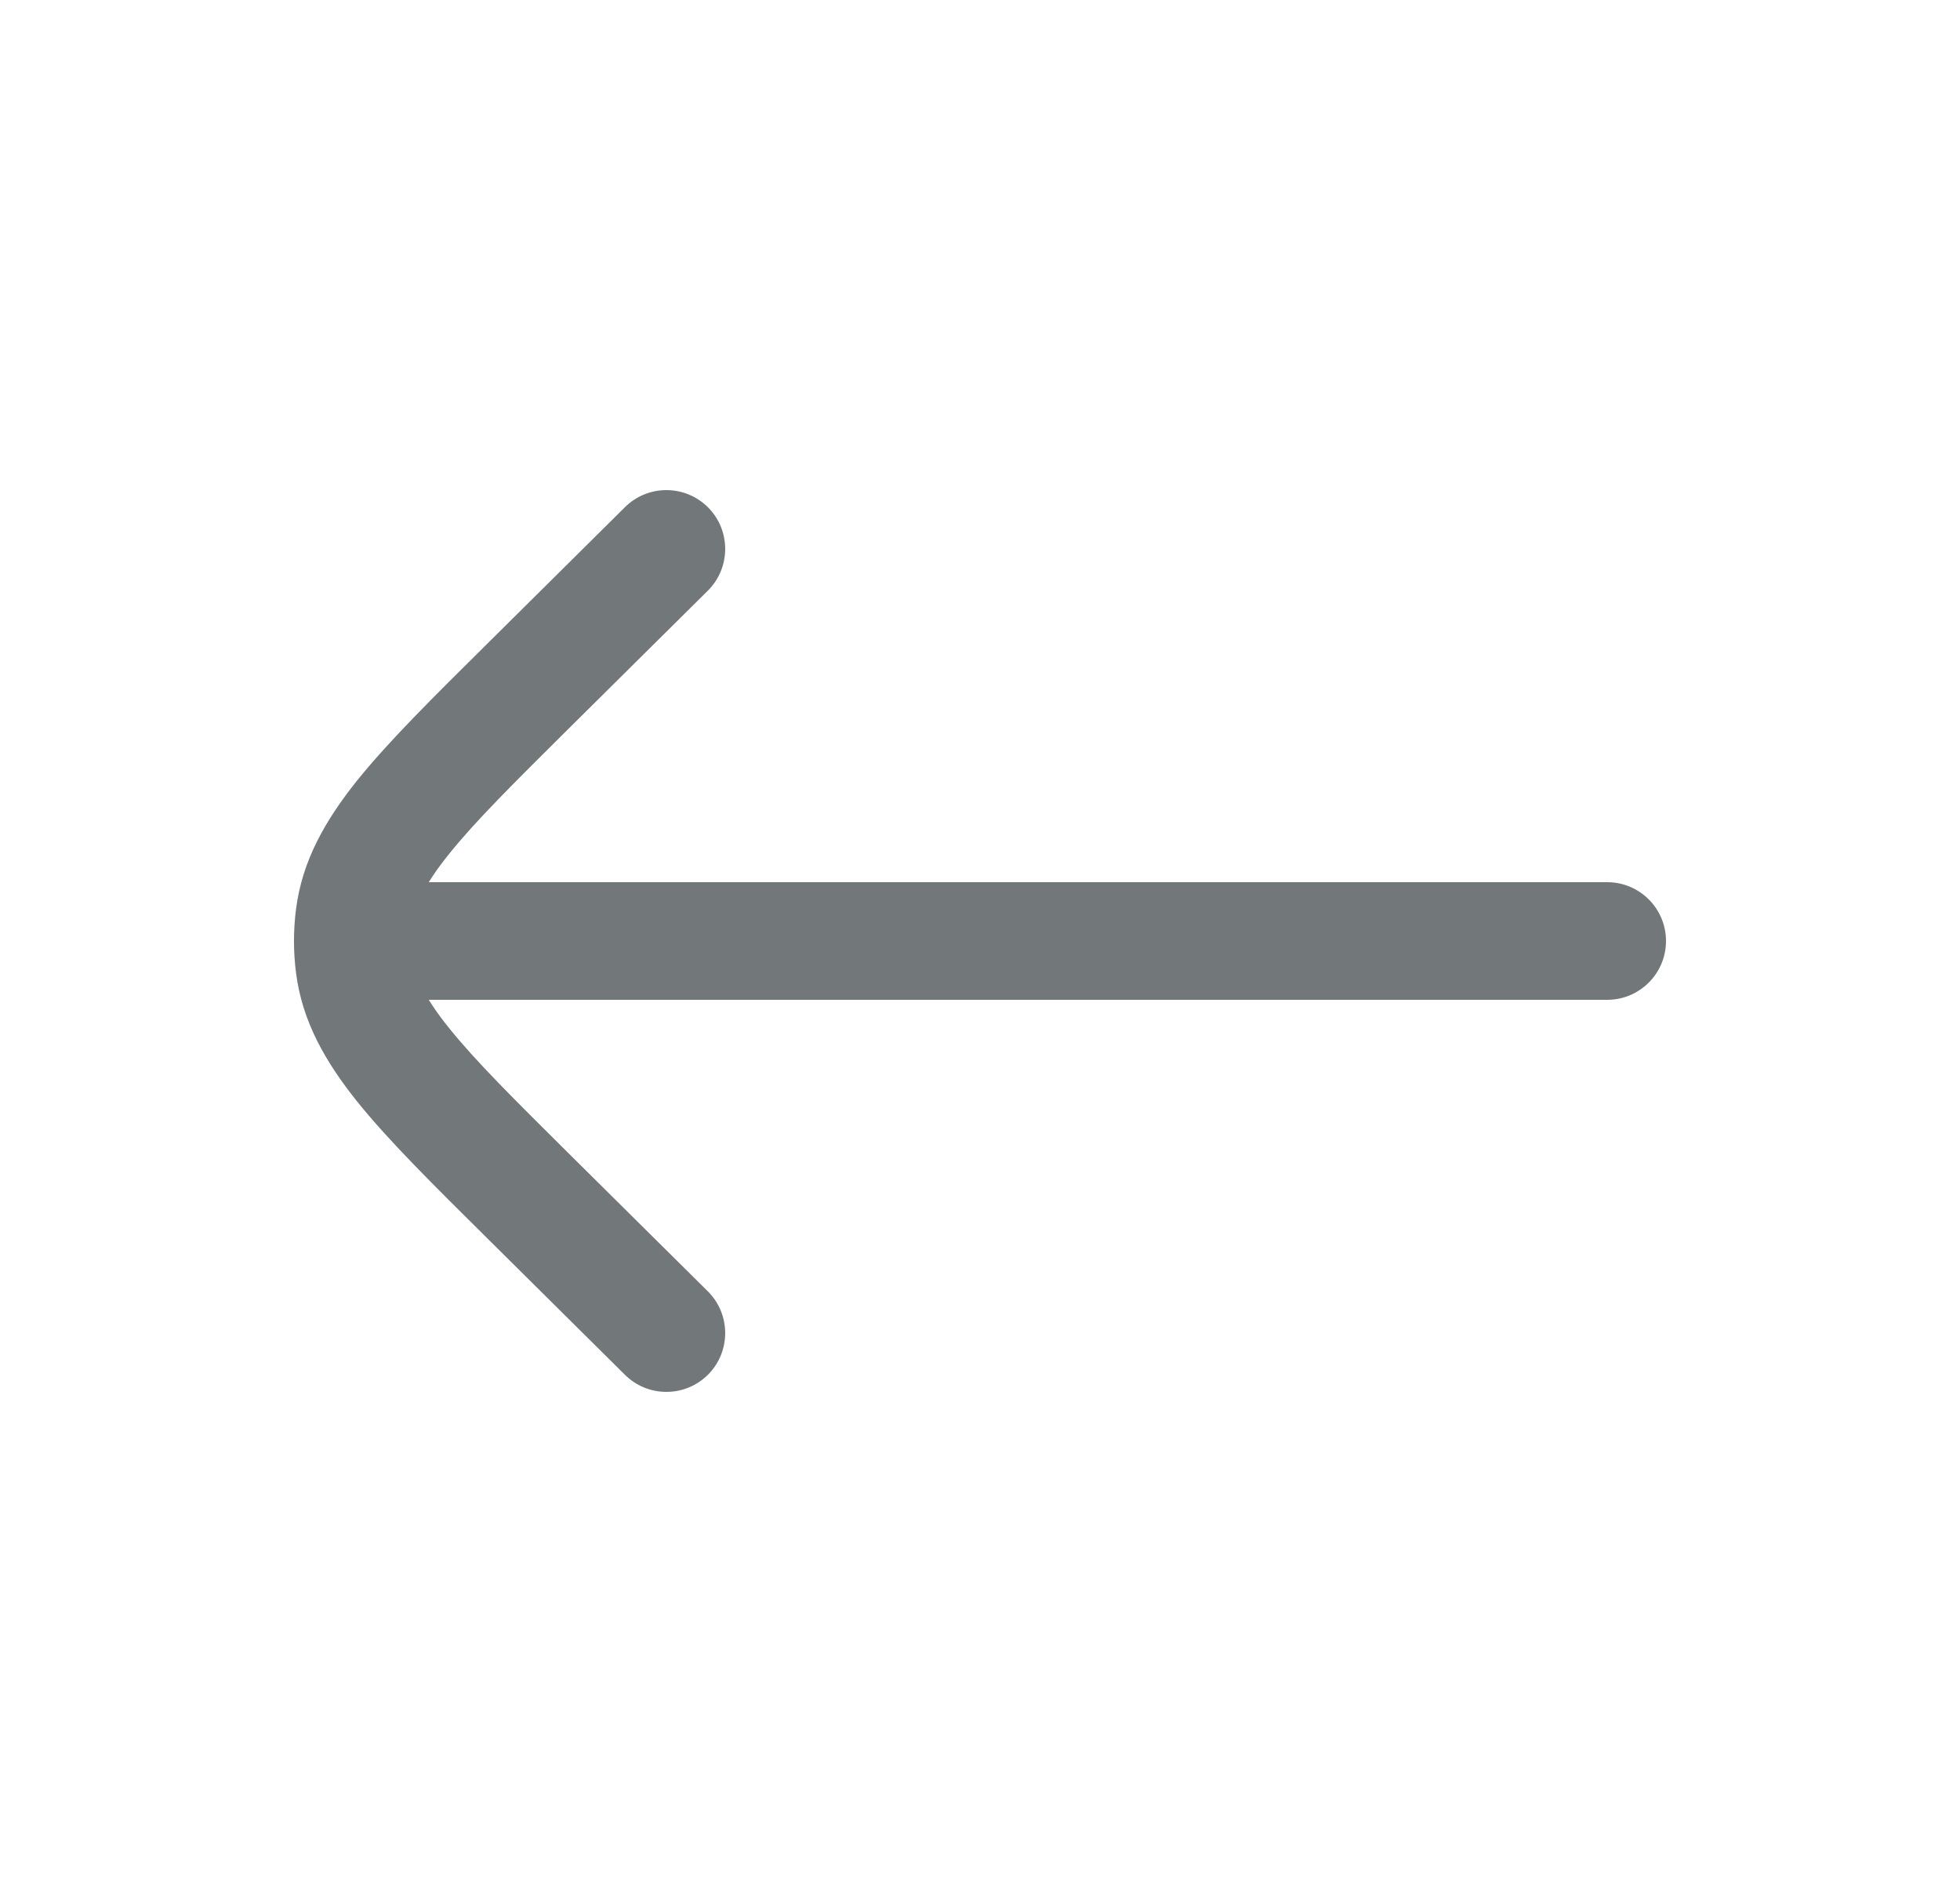 <svg width="25" height="24" viewBox="0 0 25 24" fill="none" xmlns="http://www.w3.org/2000/svg">
<g id="Hicon / Linear / Left 1">
<g id="Left 1">
<path id="Vector" d="M20.5 12.75C20.914 12.75 21.25 12.414 21.25 12C21.25 11.586 20.914 11.25 20.5 11.25V12.75ZM4.5 11.25C4.086 11.25 3.75 11.586 3.75 12C3.75 12.414 4.086 12.75 4.5 12.75V11.25ZM7.972 17.533C8.266 17.824 8.741 17.822 9.033 17.528C9.324 17.234 9.322 16.759 9.028 16.467L7.972 17.533ZM6.737 15.253L7.265 14.72H7.265L6.737 15.253ZM6.737 8.747L6.209 8.215H6.209L6.737 8.747ZM9.028 7.533C9.322 7.241 9.324 6.766 9.033 6.472C8.741 6.178 8.266 6.176 7.972 6.467L9.028 7.533ZM4.52 12.313L3.776 12.408L3.776 12.408L4.52 12.313ZM4.52 11.687L3.776 11.592L3.776 11.592L4.52 11.687ZM20.5 11.25H4.5V12.75H20.5V11.25ZM9.028 16.467L7.265 14.72L6.209 15.785L7.972 17.533L9.028 16.467ZM7.265 9.28L9.028 7.533L7.972 6.467L6.209 8.215L7.265 9.28ZM7.265 14.72C6.55 14.011 6.059 13.523 5.727 13.109C5.404 12.708 5.293 12.45 5.264 12.219L3.776 12.408C3.855 13.026 4.15 13.541 4.557 14.049C4.955 14.544 5.519 15.101 6.209 15.785L7.265 14.72ZM6.209 8.215C5.519 8.899 4.955 9.456 4.557 9.951C4.15 10.459 3.855 10.974 3.776 11.592L5.264 11.781C5.293 11.55 5.404 11.292 5.727 10.891C6.059 10.477 6.55 9.989 7.265 9.28L6.209 8.215ZM5.264 12.219C5.245 12.073 5.245 11.927 5.264 11.781L3.776 11.592C3.741 11.863 3.741 12.137 3.776 12.408L5.264 12.219Z" fill="#72777A"/>
</g>
</g>
</svg>
